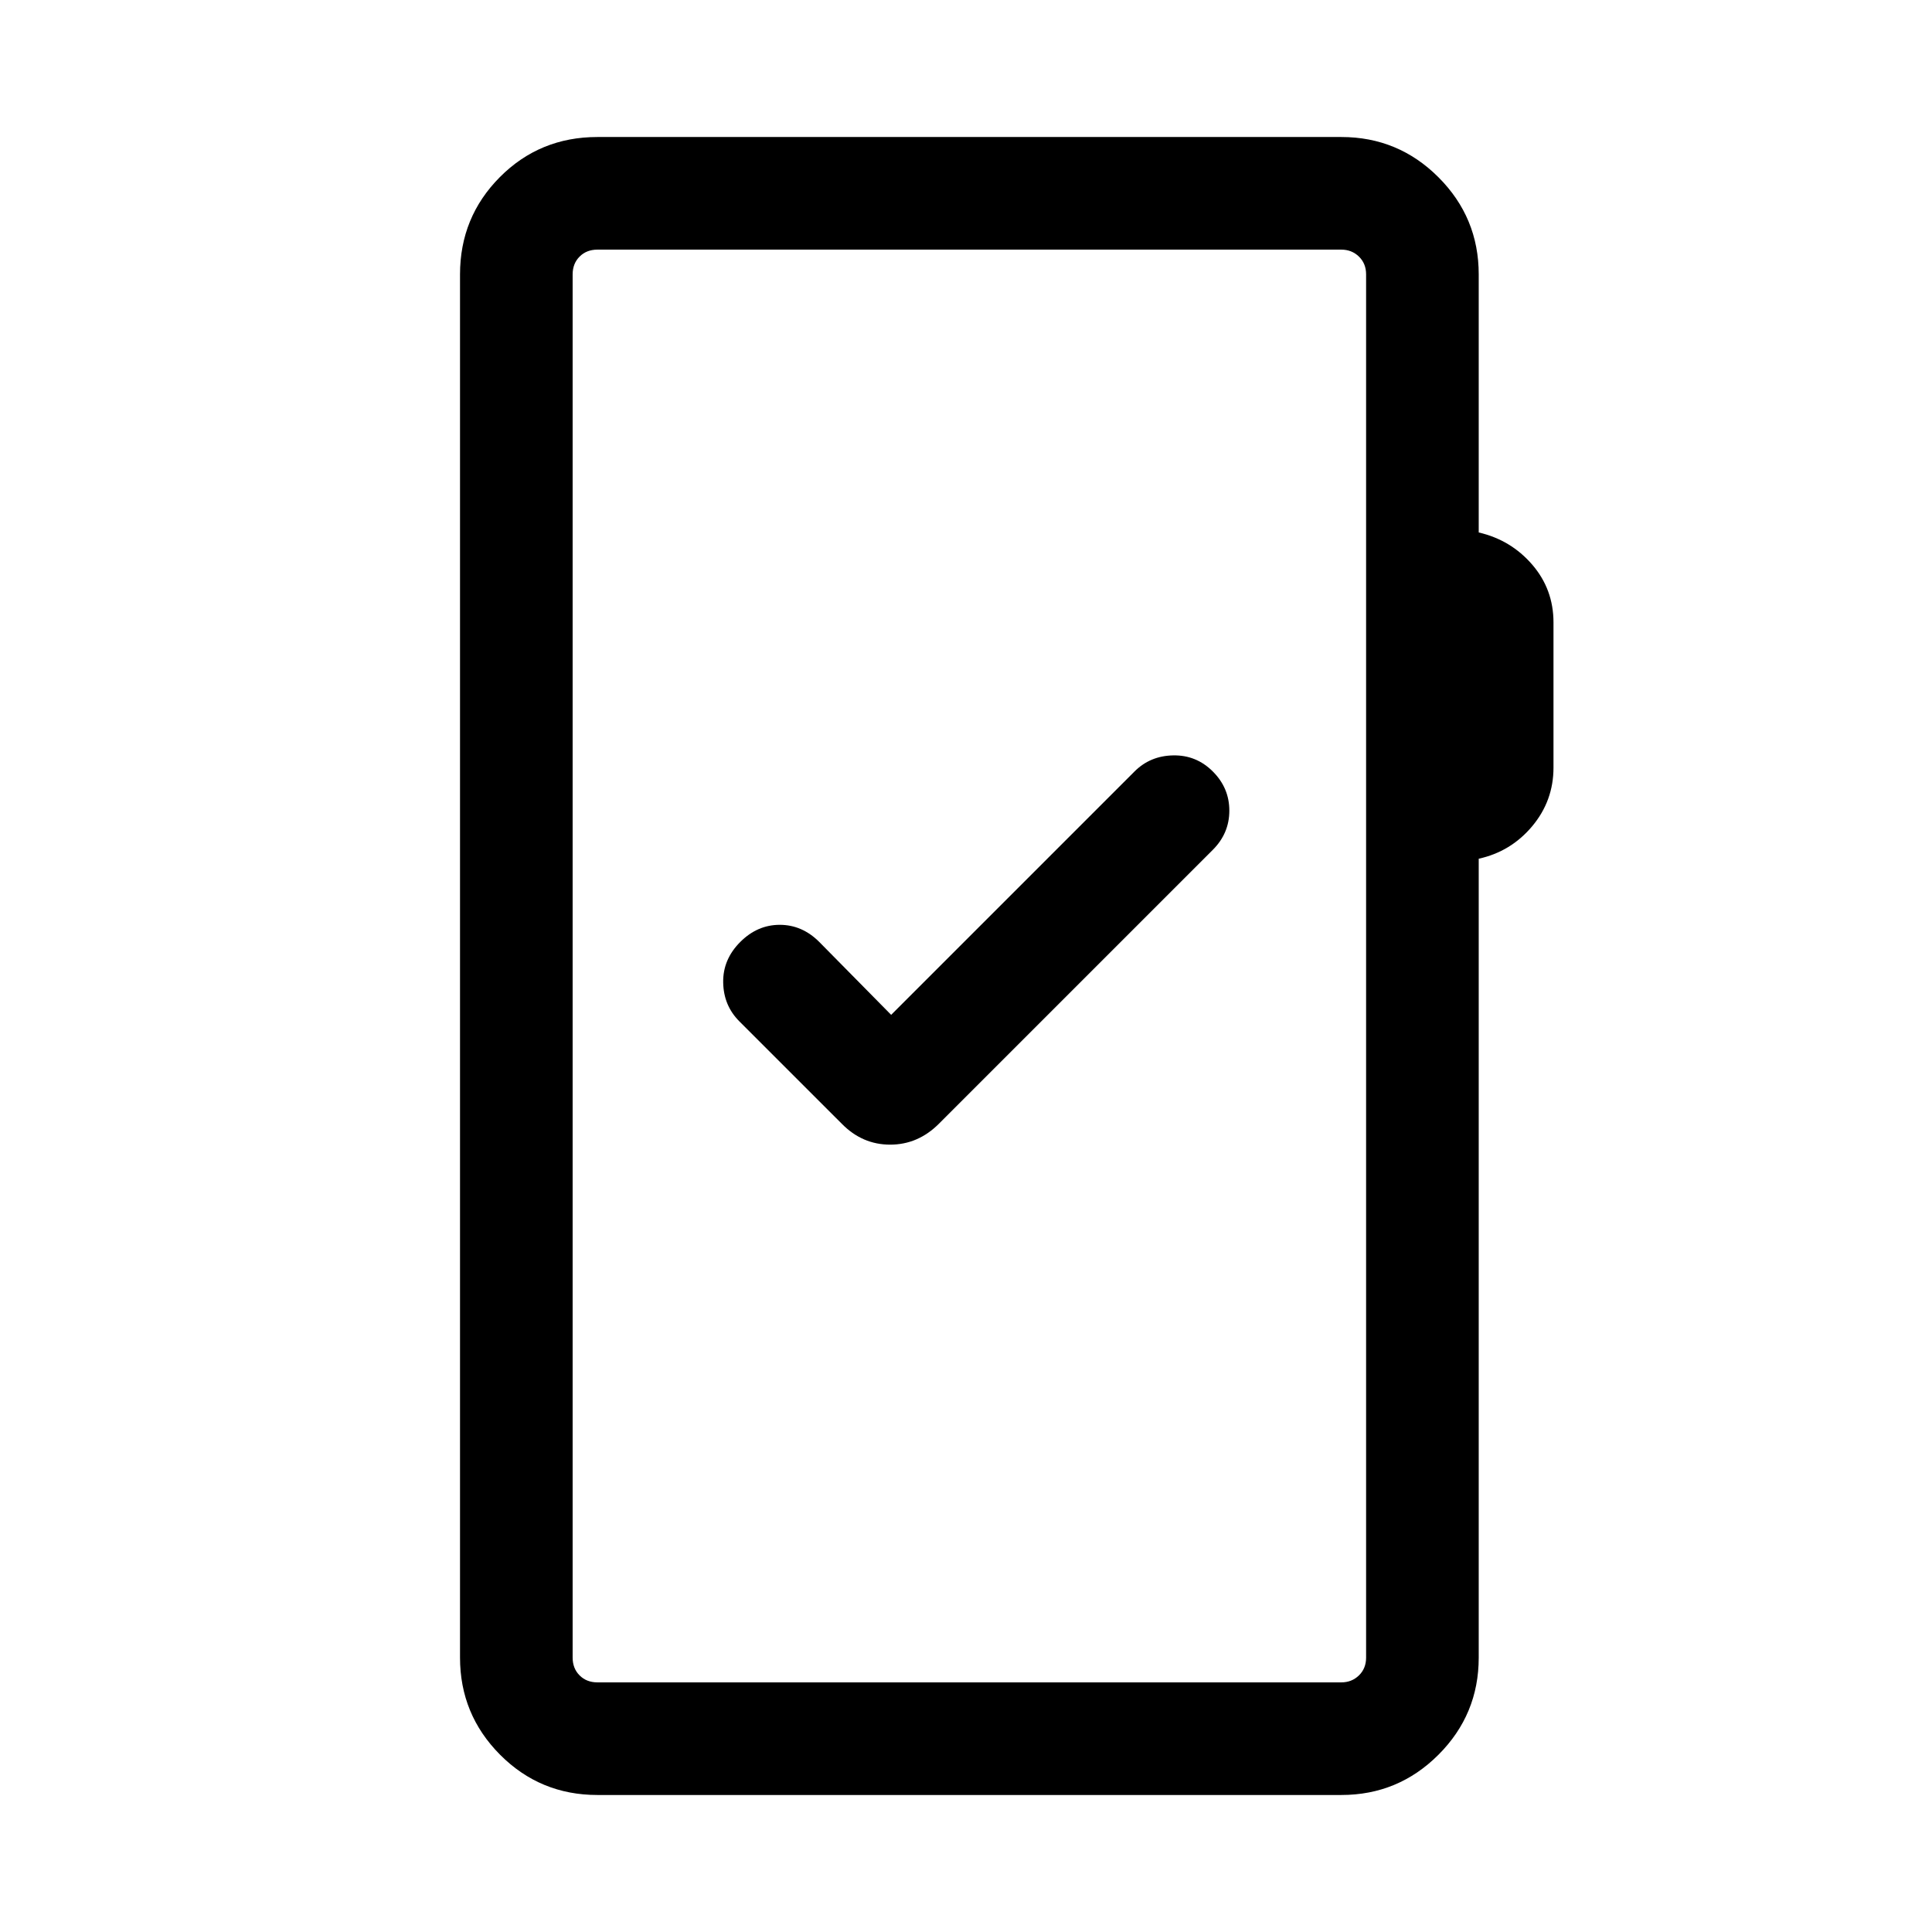 <svg xmlns="http://www.w3.org/2000/svg" height="24" viewBox="0 -960 960 960" width="24"><path d="M296.85-68.08q-28.44 0-48.36-20-19.91-20.01-19.91-48.27v-687.3q0-28.44 19.81-48.36 19.82-19.91 48.46-19.91H666.5q28.26 0 48.26 20 20.01 20.01 20.01 48.27v128.23q15.96 3.69 26.56 15.96 10.59 12.27 10.59 28.76v72.12q0 16.5-10.59 29.14-10.6 12.63-26.56 16.13v396.96q0 28.26-20.01 48.27-20 20-48.26 20H296.85Zm0-55.96H666.5q5.19 0 8.75-3.46 3.56-3.46 3.56-8.85v-687.3q0-5.39-3.56-8.85t-8.75-3.46H296.85q-5.39 0-8.85 3.46t-3.46 8.85v687.3q0 5.39 3.46 8.85t8.85 3.46Zm-12.31 0v-711.92 711.92Zm158.27-331.69-35.73-36.23q-8.5-8.5-19.62-8.5-11.11 0-19.61 8.5-8.7 8.69-8.5 20.15.19 11.46 8.02 19.3l50.91 50.9q10.19 10.38 24.03 10.38 13.84 0 24.22-10.38l136.1-136.1q8.22-8.21 8.22-19.48t-8.2-19.46q-8.19-8.2-19.65-8-11.46.19-19.27 8L442.81-455.73Z"/></svg>
